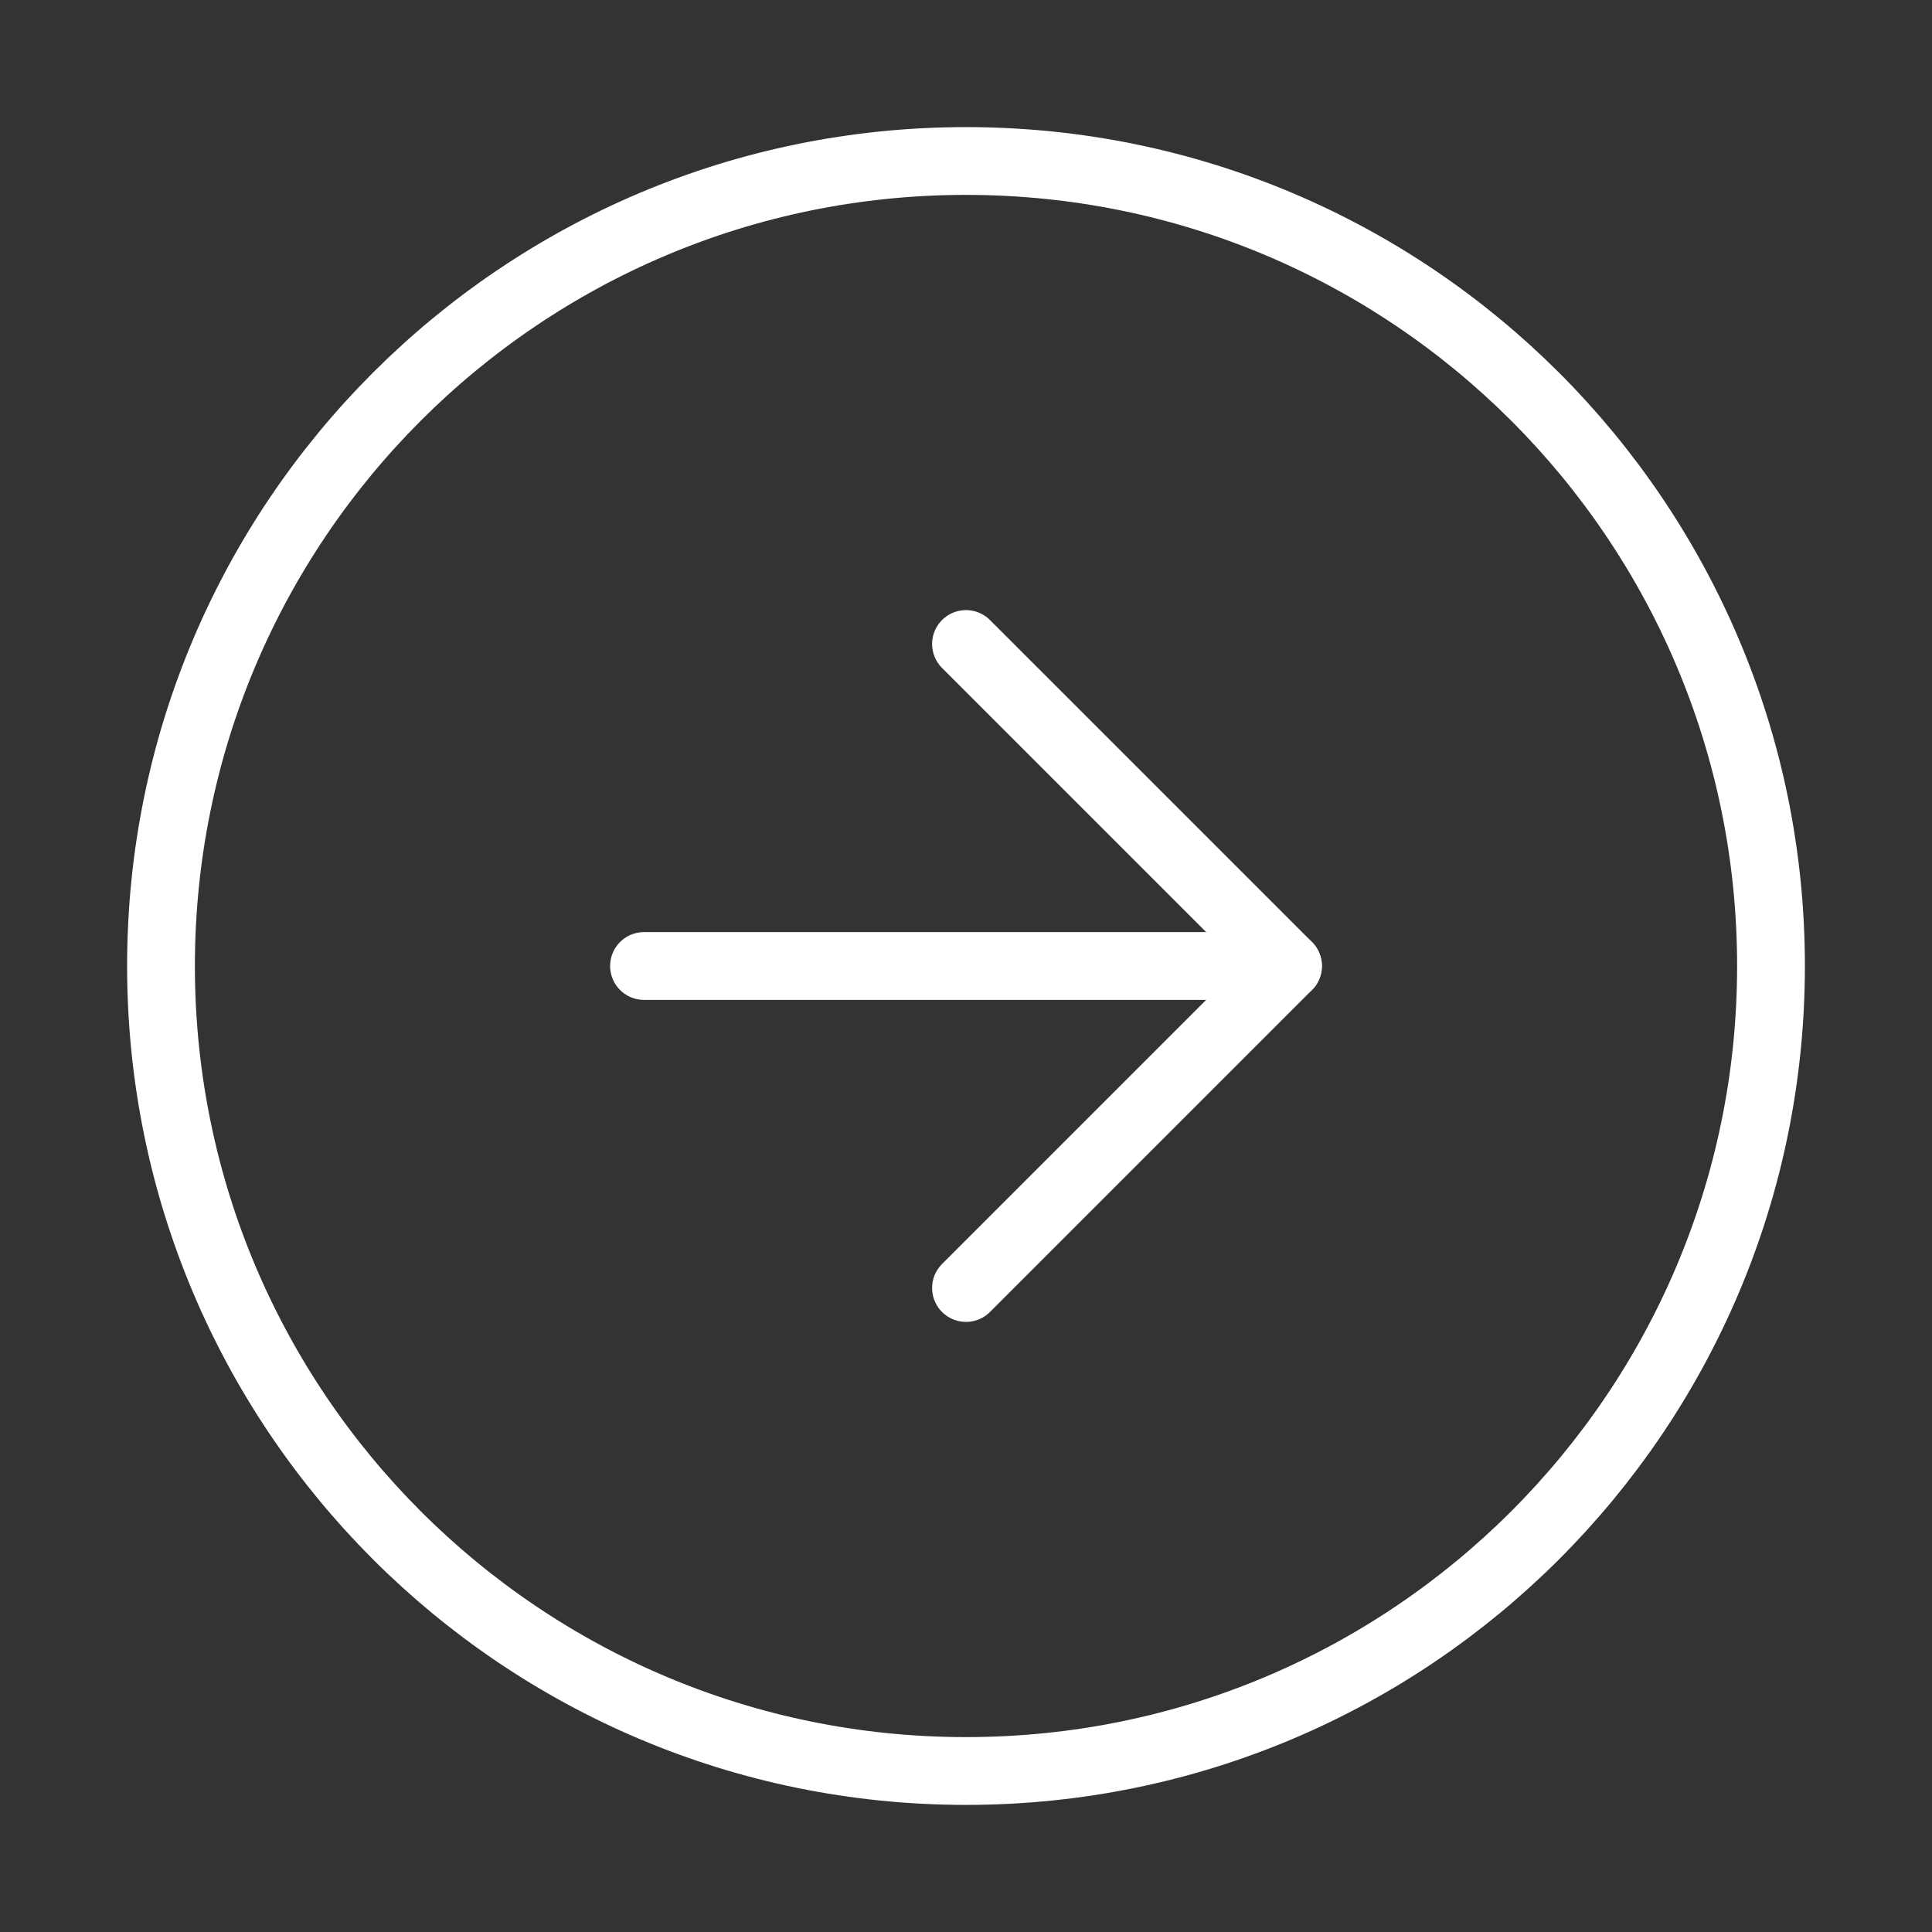 <svg width="57" height="57" viewBox="0 0 57 57" fill="none" xmlns="http://www.w3.org/2000/svg">
<rect x="0" y="0" width="57" height="57" fill="#333333" stroke="none"/>
<path d="M4.75 28.5C4.75 41.617 15.383 52.25 28.5 52.25C41.617 52.25 52.25 41.617 52.25 28.5C52.25 15.383 41.617 4.75 28.5 4.75C15.383 4.75 4.75 15.383 4.75 28.5Z" stroke="white" stroke-width="2" stroke-linecap="round" stroke-linejoin="round"/>
<path d="M28.5 38L38 28.5L28.5 19" stroke="white" stroke-width="2" stroke-linecap="round" stroke-linejoin="round"/>
<path d="M19 28.5L38 28.5" stroke="white" stroke-width="2" stroke-linecap="round" stroke-linejoin="round"/>
</svg>

